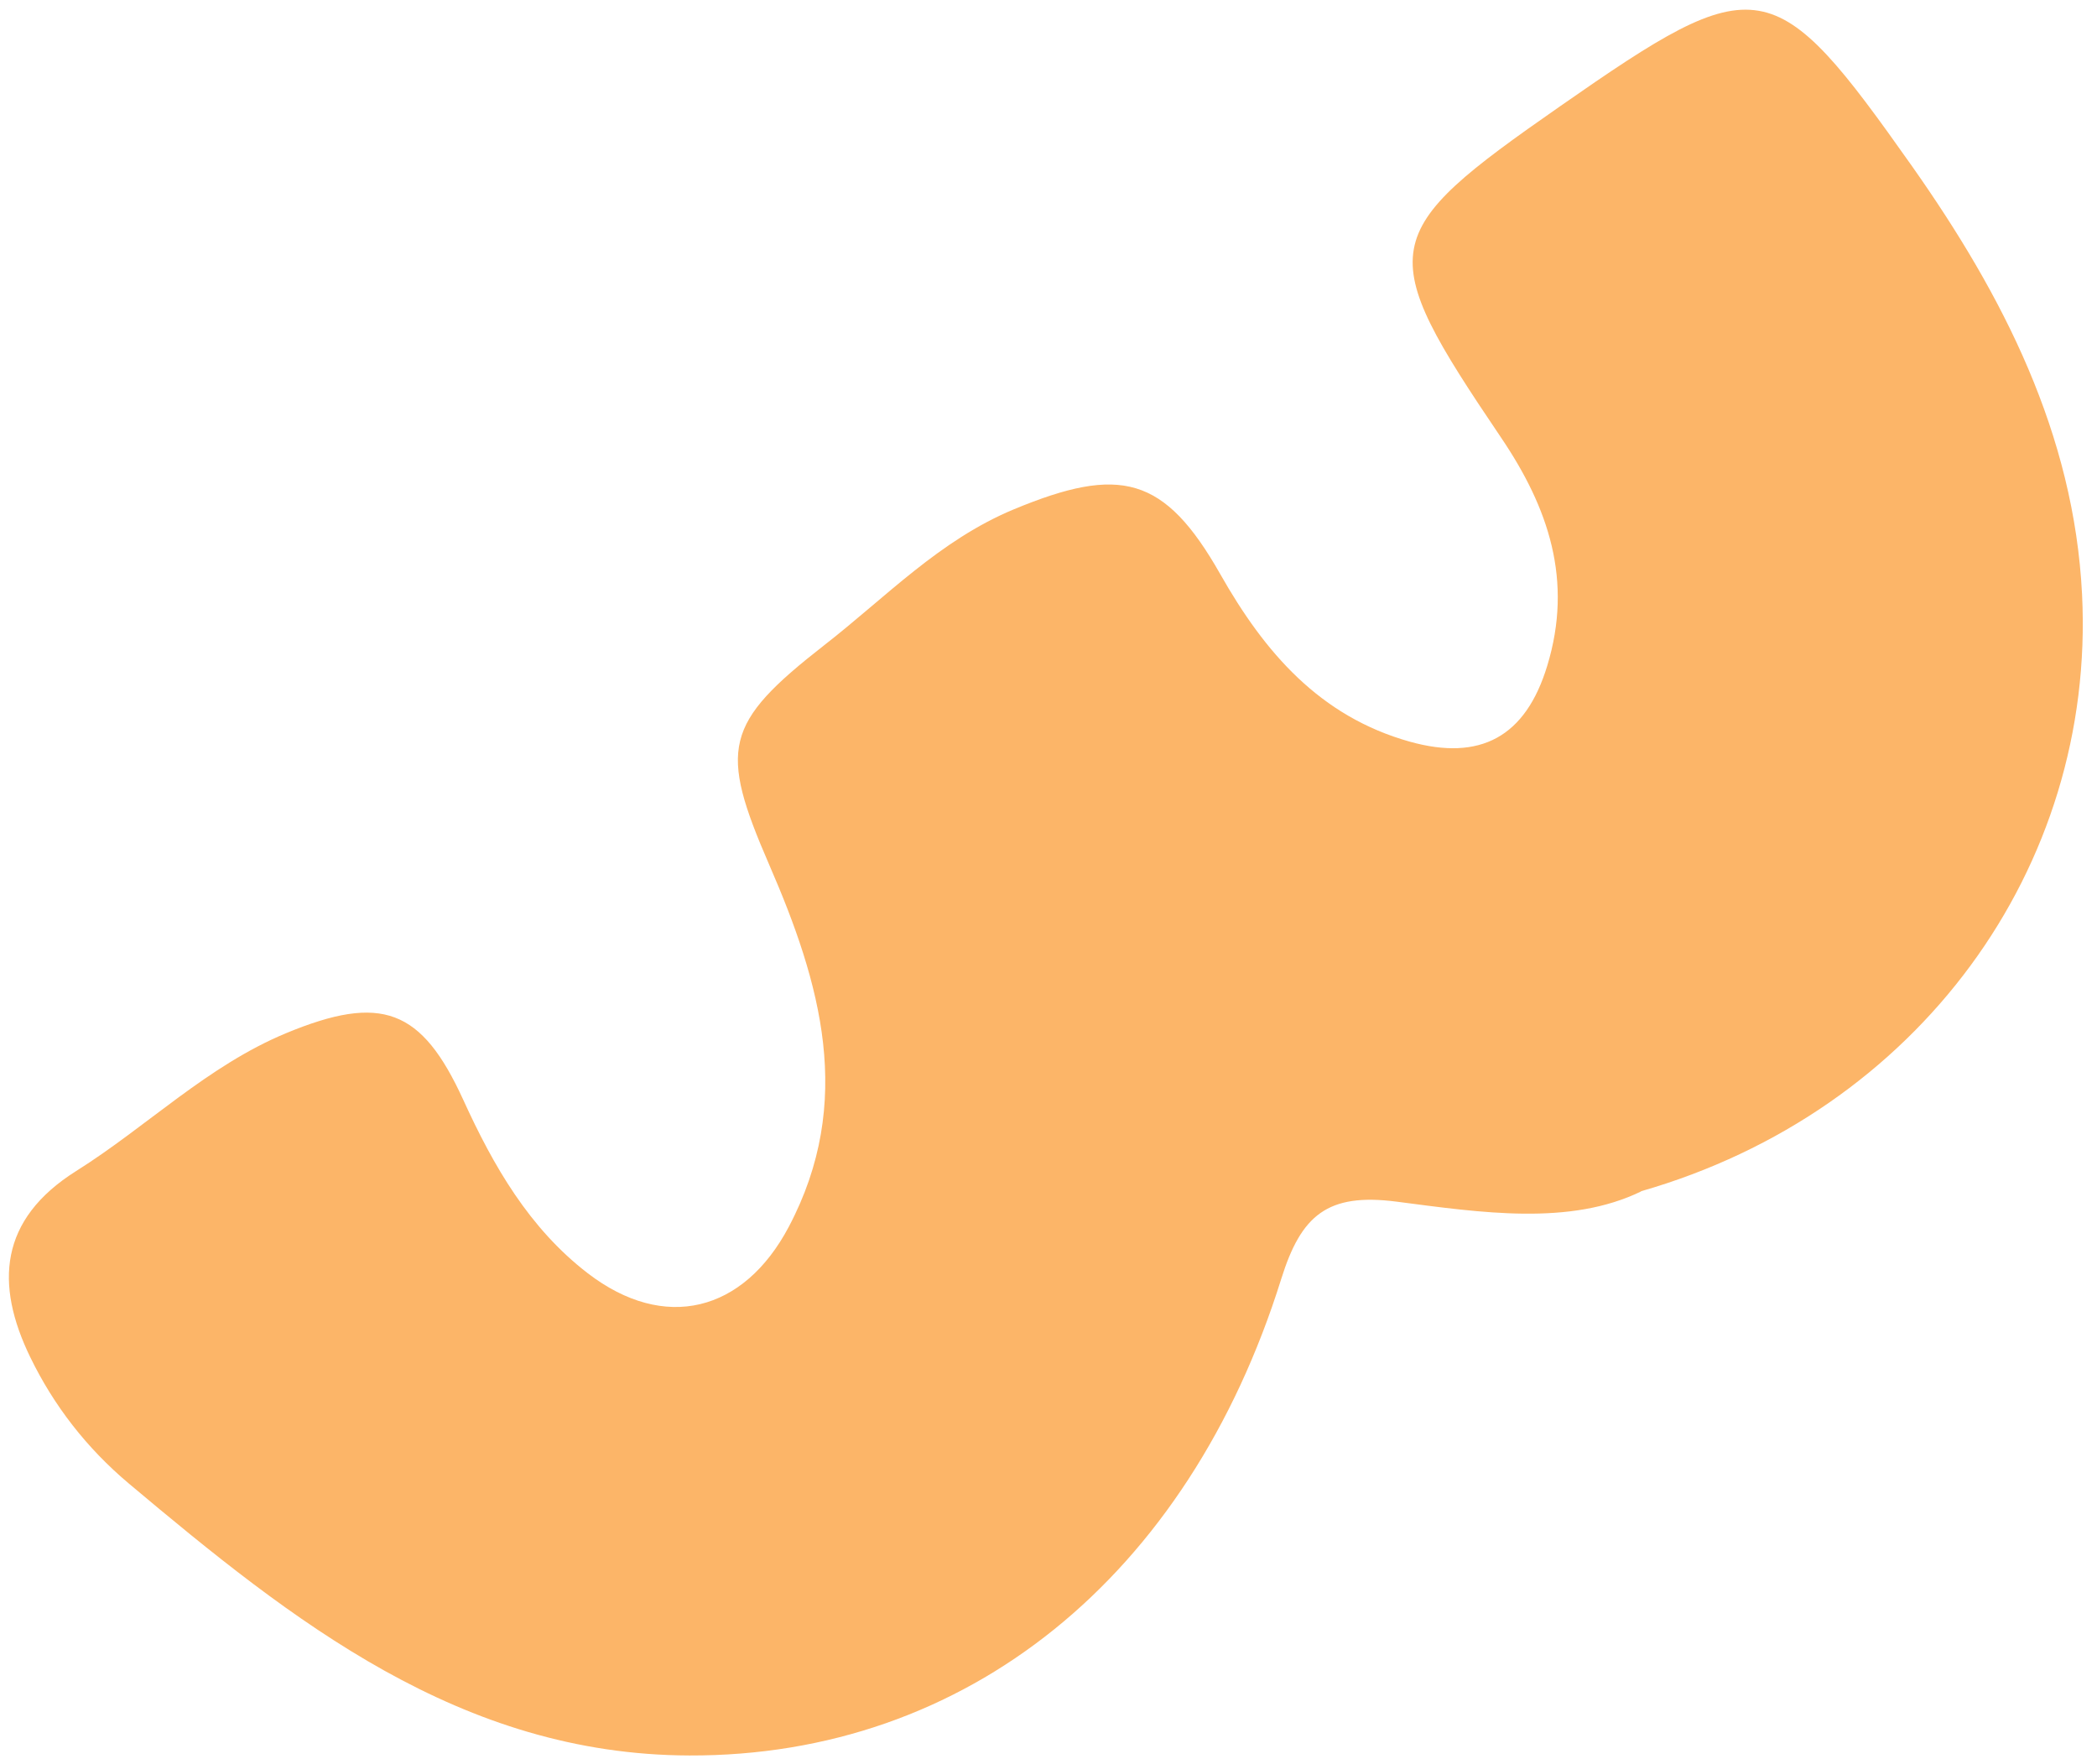 <svg width="145" height="122" viewBox="0 0 145 122" fill="none" xmlns="http://www.w3.org/2000/svg">
<path d="M113.486 82.378C108.555 84.779 102.441 83.853 96.555 83.088C91.791 82.476 89.971 84.023 88.594 88.43C82.154 109.028 66.838 121.448 47.66 121.385C31.847 121.333 20.243 112.102 8.903 102.576C5.994 100.128 3.717 97.194 2.09 93.84C-0.36 88.799 -0.055 84.323 5.263 80.975C10.164 77.896 14.327 73.707 19.781 71.441C26.38 68.706 29.154 69.746 32.037 76.058C34.115 80.617 36.592 84.927 40.64 88.04C45.951 92.119 51.421 90.728 54.539 84.834C59.117 76.172 56.74 67.964 53.191 59.8C49.703 51.761 50.042 50.035 57.009 44.6C61.242 41.307 64.956 37.359 70.097 35.221C77.438 32.171 80.517 32.893 84.384 39.711C87.448 45.113 91.253 49.539 97.487 51.285C102.349 52.64 105.487 50.971 106.987 46.034C108.784 40.131 107.079 35.112 103.786 30.247C94.966 17.196 95.179 16.193 107.869 7.352C121.611 -2.231 122.637 -2.075 132.237 11.53C138.508 20.437 143.412 30 143.967 41.105C144.909 60.028 132.613 76.876 113.471 82.37L113.486 82.378Z" fill="#FCB568"/>
</svg>
